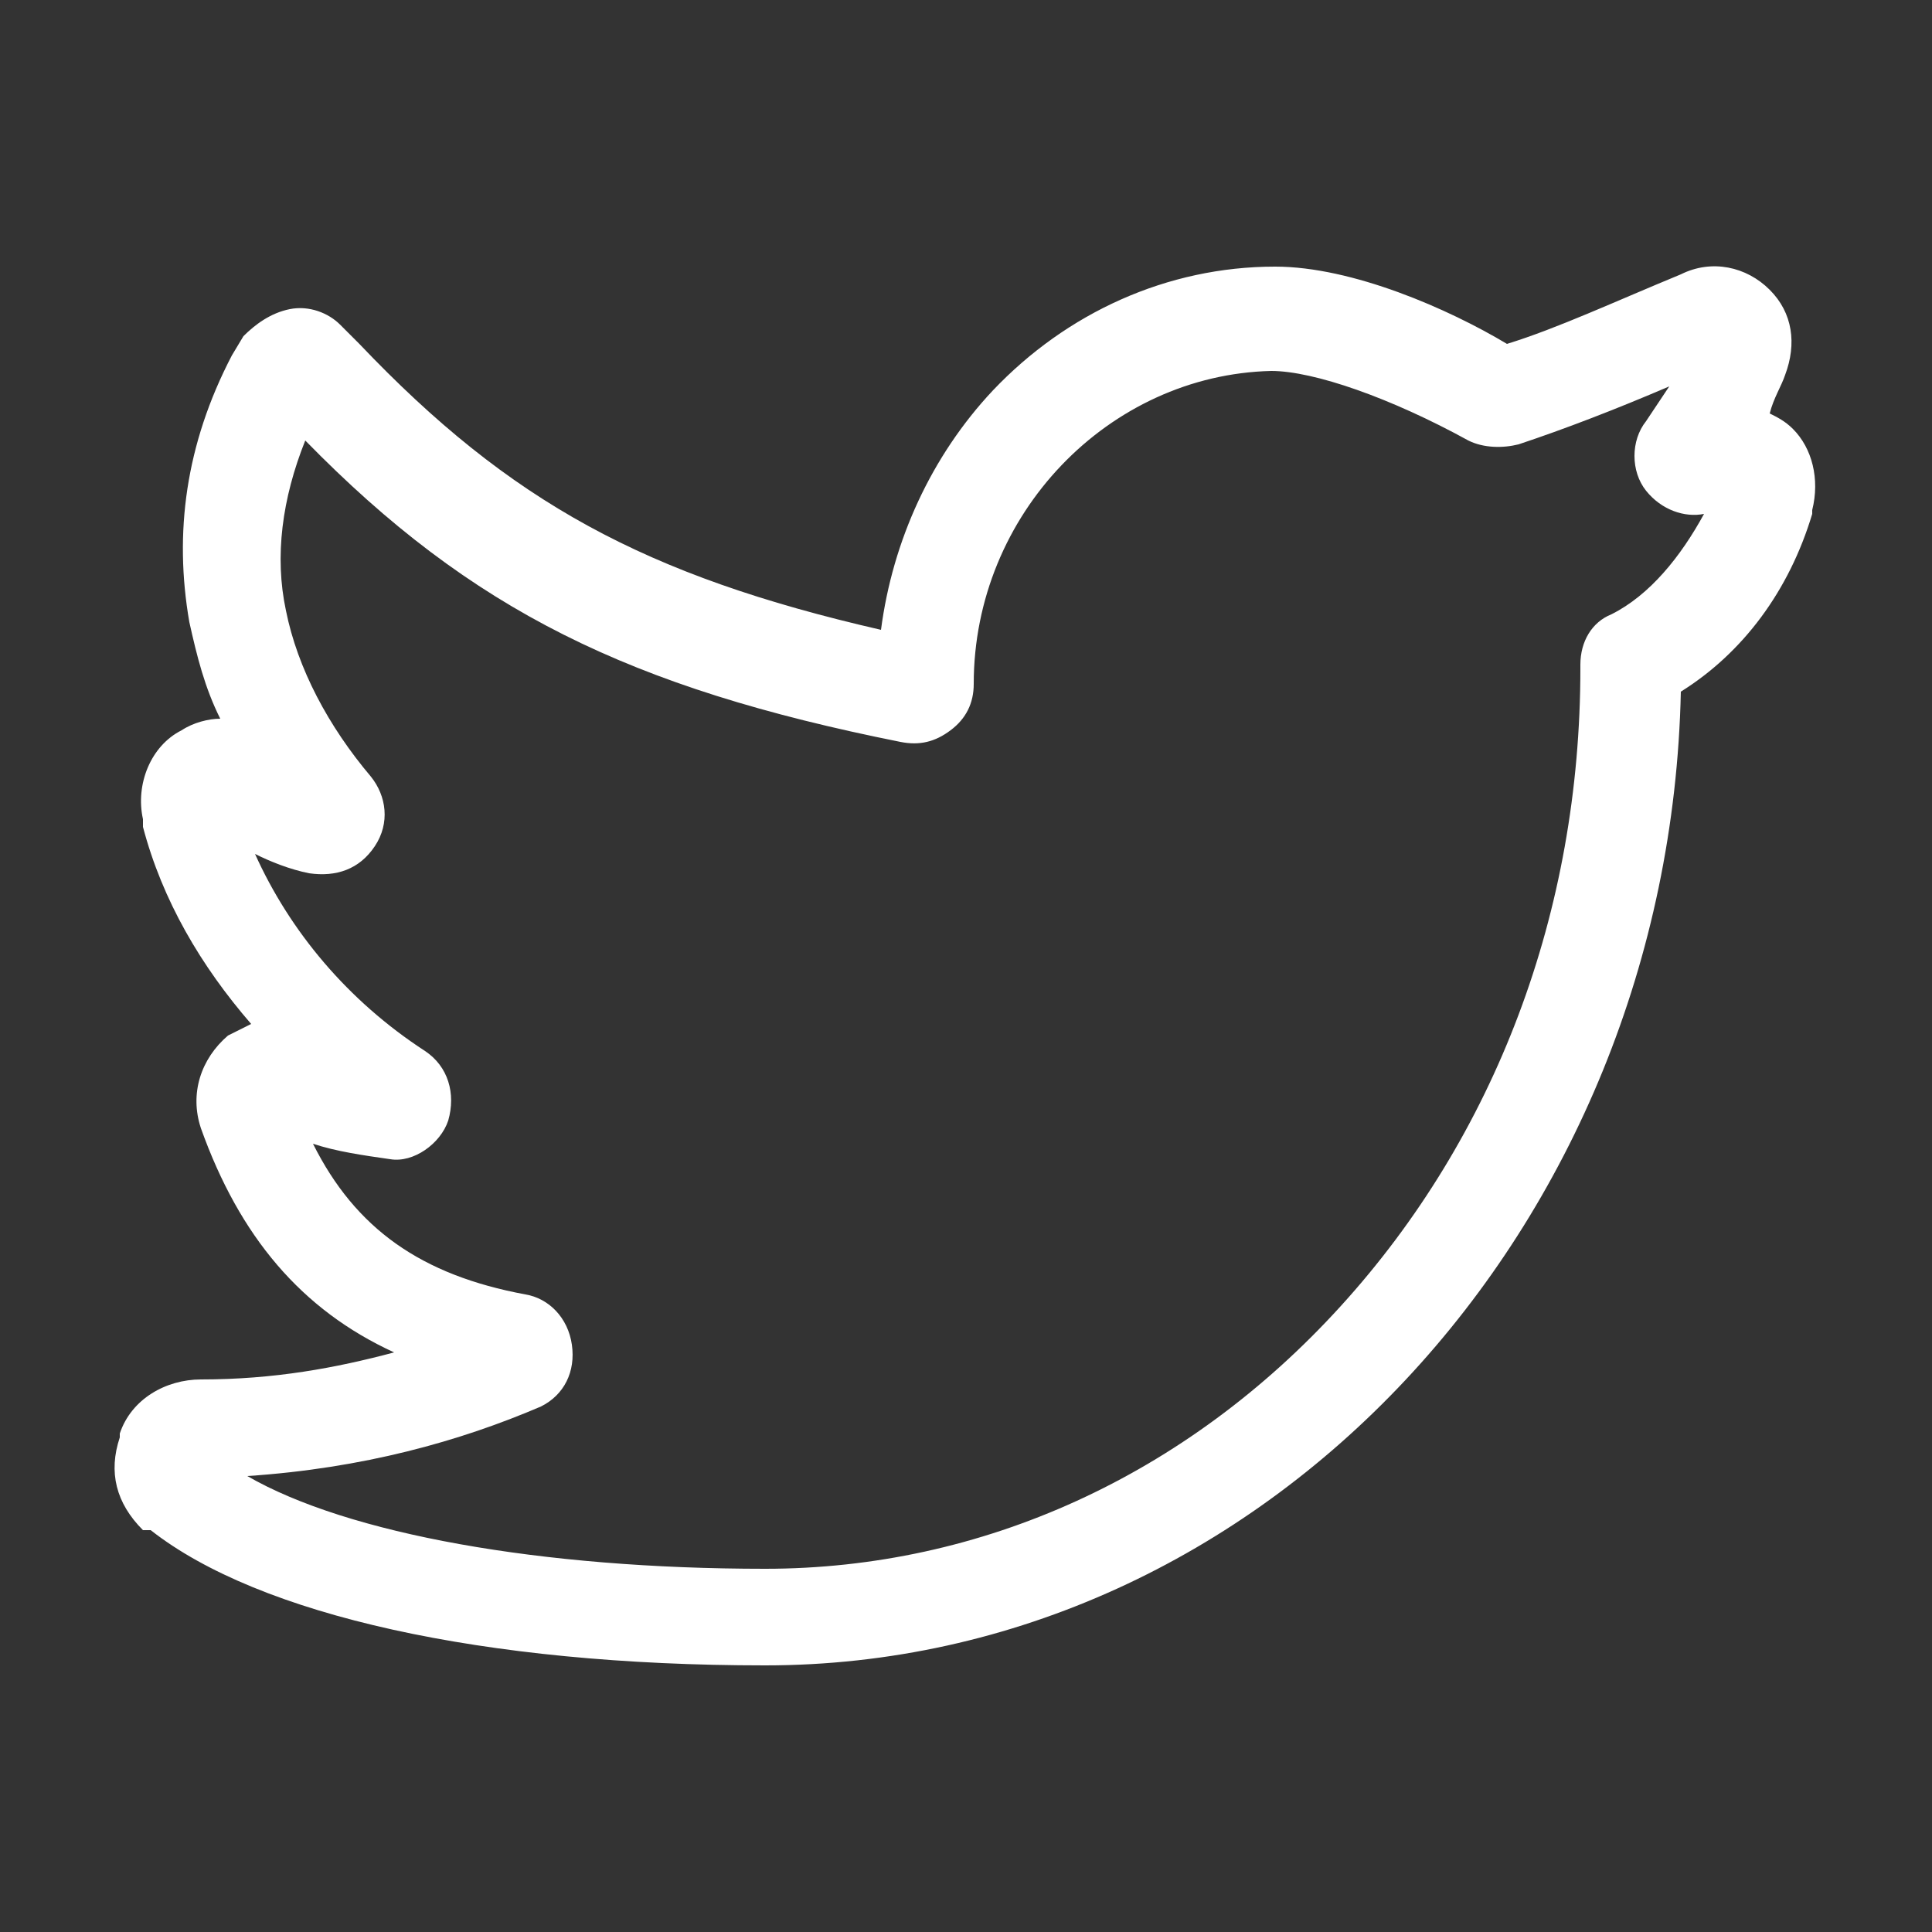 <?xml version="1.0" encoding="utf-8"?>
<!-- Generator: Adobe Illustrator 26.0.1, SVG Export Plug-In . SVG Version: 6.00 Build 0)  -->
<svg version="1.1" id="Capa_1" xmlns="http://www.w3.org/2000/svg" xmlns:xlink="http://www.w3.org/1999/xlink" x="0px" y="0px"
	 viewBox="0 0 50 50" style="enable-background:new 0 0 50 50;" xml:space="preserve">
<rect x="0" y="0" width="50" height="50" fill="#333333" stroke="none"/>
<style type="text/css">
	.st0{fill:#FFFFFF;}
</style>
<path class="st0" d="M6.4,38.2c2.6,1.5,7.6,2.4,13.4,2.4c5.6,0,10.9-2.4,14.9-6.8c4-4.4,6.2-10.2,6.2-16.5v-0.1
	c0-0.6,0.3-1.1,0.8-1.3c1-0.5,1.8-1.5,2.4-2.6c-0.5,0.1-1.1-0.1-1.5-0.6c-0.4-0.5-0.4-1.3,0-1.8c0.2-0.3,0.4-0.6,0.6-0.9
	c-1.4,0.6-2.7,1.1-3.9,1.5c-0.4,0.1-0.9,0.1-1.3-0.1c-2-1.1-4-1.8-5.1-1.8c-4.2,0.1-7.7,3.7-7.7,8.1c0,0.5-0.2,0.9-0.6,1.2
	c-0.4,0.3-0.8,0.4-1.3,0.3c-7-1.4-11.1-3.4-15.4-7.8c-0.6,1.5-0.8,3-0.5,4.4c0.3,1.5,1.1,3,2.2,4.3c0.4,0.5,0.5,1.2,0.1,1.8
	c-0.4,0.6-1,0.8-1.7,0.7c-0.5-0.1-1-0.3-1.4-0.5c0.9,2,2.4,3.8,4.4,5.1c0.6,0.4,0.8,1.1,0.6,1.8c-0.2,0.6-0.9,1.1-1.5,1
	c-0.7-0.1-1.4-0.2-2-0.4c1.1,2.2,2.8,3.4,5.5,3.9c0.6,0.1,1.1,0.6,1.2,1.3s-0.2,1.3-0.8,1.6C11.9,37.3,9.4,38,6.4,38.2 M19.8,43.1
	c-7.3,0-13.1-1.3-15.9-3.5l-0.1,0l-0.1,0c-0.7-0.7-0.9-1.5-0.6-2.4l0-0.1c0.3-0.9,1.2-1.4,2.1-1.4c1.9,0,3.5-0.3,5-0.7
	c-2.4-1.1-4-3-5-5.8c-0.3-0.9,0-1.8,0.7-2.4c0.2-0.1,0.4-0.2,0.6-0.3c-1.3-1.5-2.3-3.2-2.8-5.1l0-0.1l0-0.1c-0.2-0.9,0.2-1.9,1-2.3
	c0.3-0.2,0.7-0.3,1-0.3c-0.4-0.8-0.6-1.6-0.8-2.5c-0.4-2.3-0.1-4.6,1.1-6.9l0.3-0.5C6.6,8.4,7,8.1,7.5,8c0.5-0.1,1,0.1,1.3,0.4
	l0.5,0.5c3.9,4.1,7.4,6,13.5,7.4c0.3-2.3,1.3-4.5,2.9-6.2c1.9-2,4.5-3.2,7.3-3.2h0c2,0,4.5,1.1,6,2c1.3-0.4,2.8-1.1,4.5-1.8
	c0.8-0.4,1.7-0.2,2.3,0.4c0.6,0.6,0.7,1.4,0.4,2.2c-0.1,0.3-0.3,0.6-0.4,1c0.2,0.1,0.4,0.2,0.6,0.4c0.5,0.5,0.7,1.3,0.5,2.1l0,0.1
	c-0.6,2-1.8,3.6-3.4,4.6C43.2,31.8,32.7,43.1,19.8,43.1"/>
</svg>
